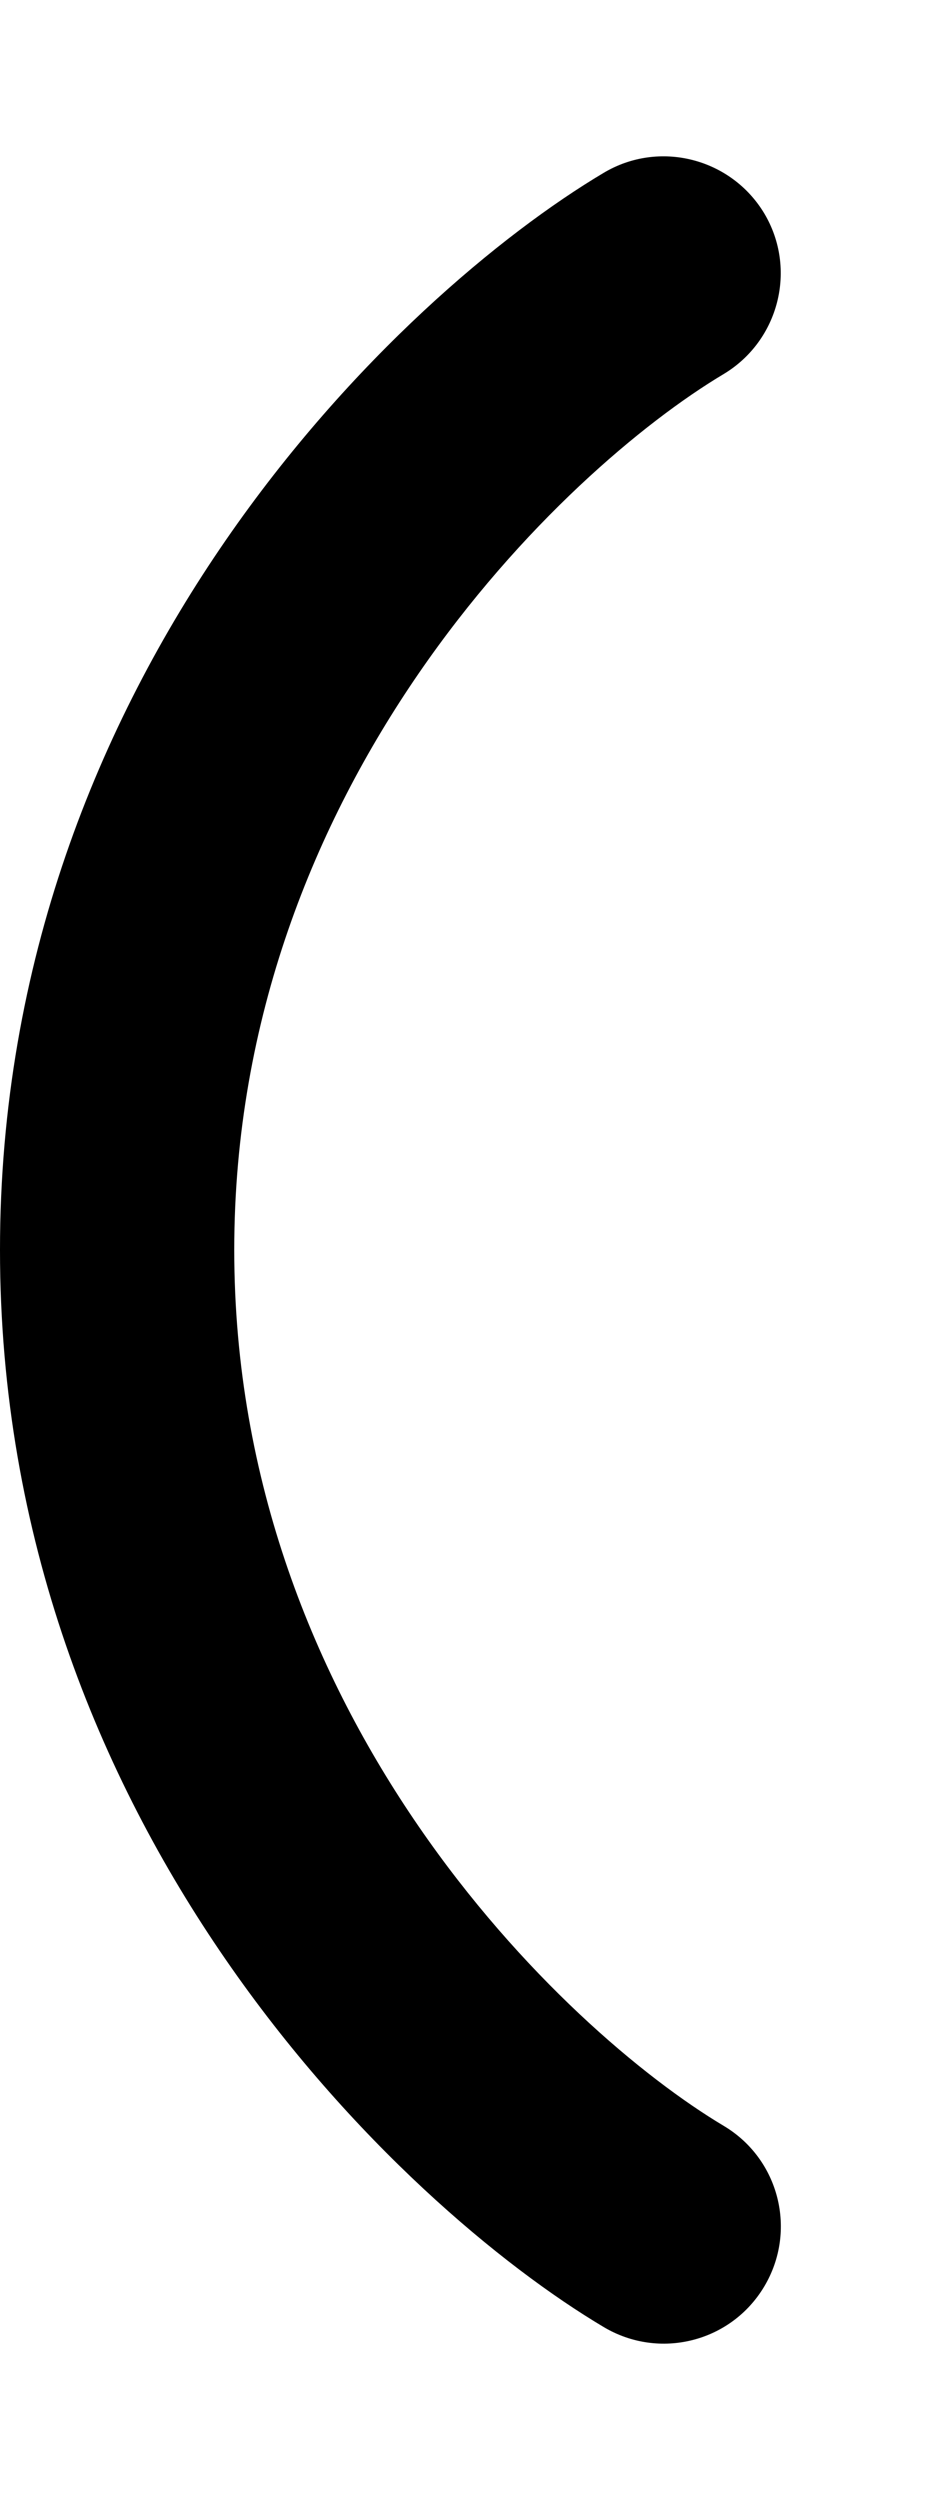 <svg fill="currentColor" xmlns="http://www.w3.org/2000/svg" viewBox="0 0 192 512"><!--! Font Awesome Pro 6.7.2 by @fontawesome - https://fontawesome.com License - https://fontawesome.com/license (Commercial License) Copyright 2024 Fonticons, Inc. --><path d="M156.6 43.7c6.8 11.4 3 26.1-8.3 32.9C115.3 96.3 48 160.7 48 256s67.3 159.7 100.3 179.4c11.4 6.8 15.1 21.5 8.3 32.9s-21.5 15.1-32.9 8.3C82 451.8 0 374.1 0 256S82 60.2 123.7 35.4c11.4-6.8 26.1-3 32.9 8.3z"/></svg>